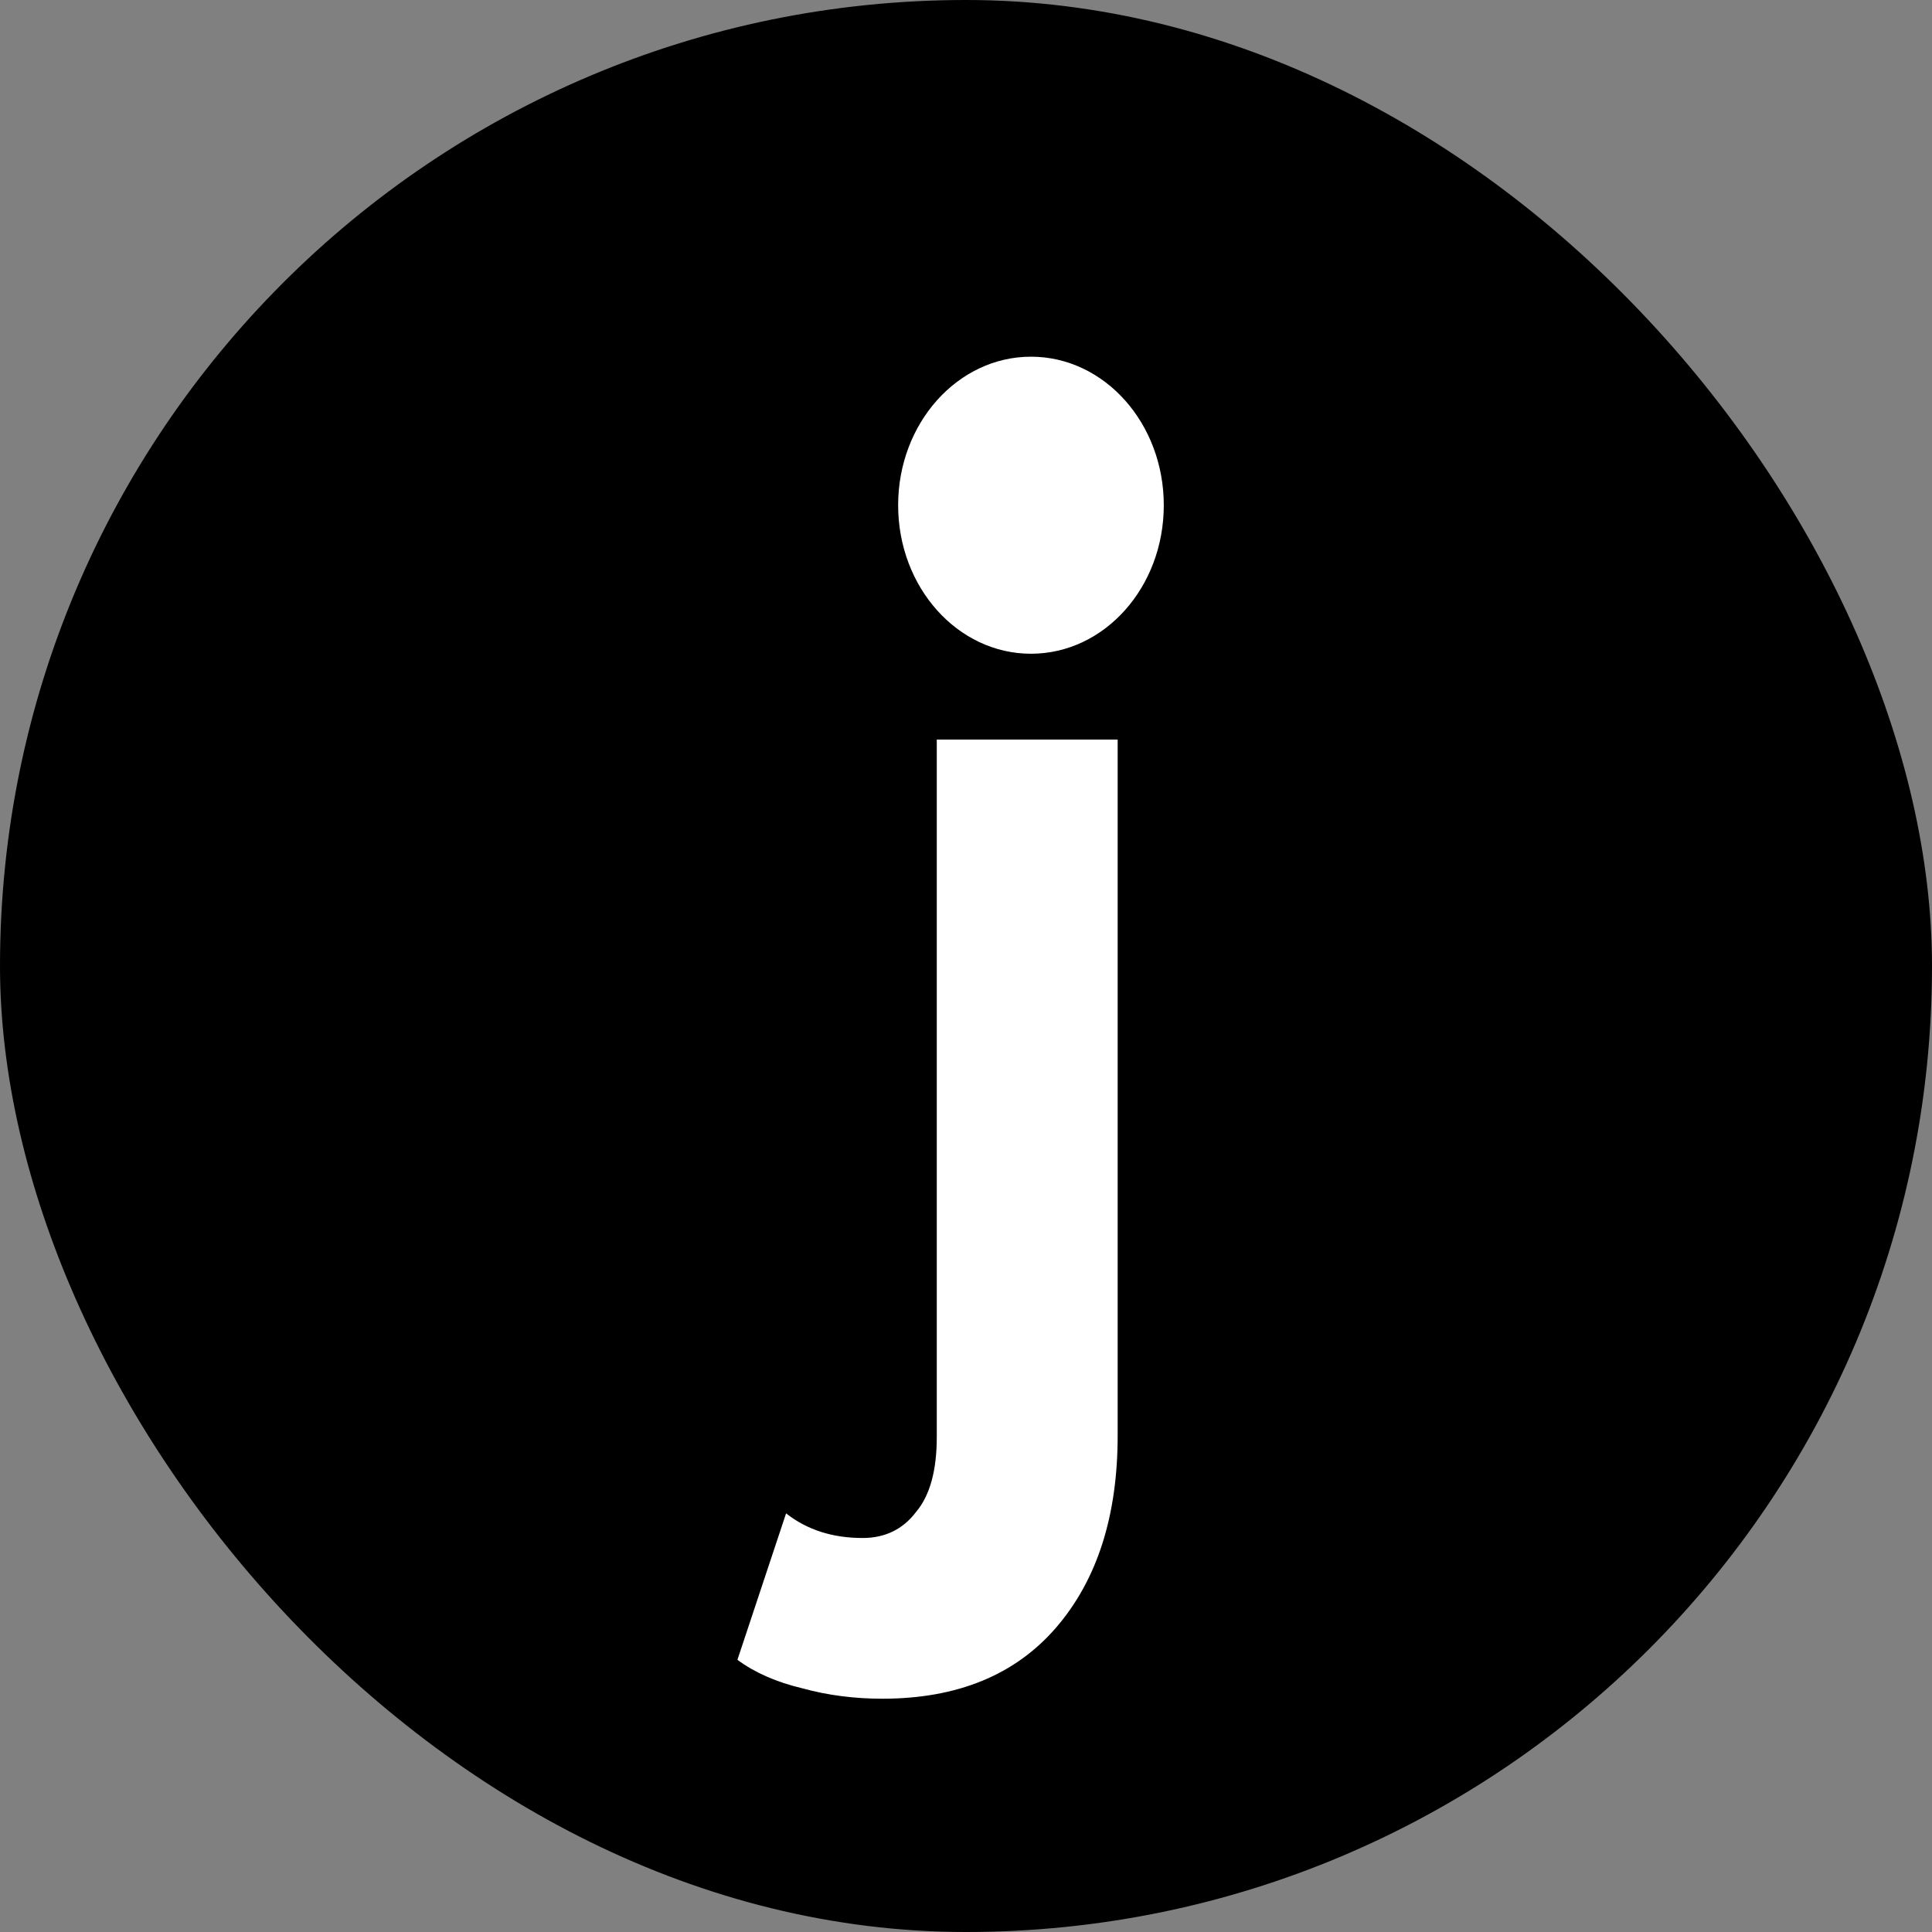 <svg width="16" height="16" viewBox="0 0 16 16" fill="none" xmlns="http://www.w3.org/2000/svg">
<rect x="0" y="0" width="16" height="16" fill="#808080" stroke="none"/>
<rect width="16" height="16" rx="8" fill="black"/>
<g clipPath="url(#clip0_57_398)">
<path d="M8.538 5.414C9.146 5.414 9.638 4.864 9.638 4.184C9.638 3.505 9.146 2.954 8.538 2.954C7.931 2.954 7.438 3.505 7.438 4.184C7.438 4.864 7.931 5.414 8.538 5.414Z" fill="white"/>
<path d="M7.307 14.068C7.077 14.068 6.856 14.04 6.645 13.982C6.434 13.932 6.254 13.854 6.107 13.746L6.51 12.533C6.683 12.669 6.894 12.737 7.144 12.737C7.33 12.737 7.477 12.665 7.586 12.522C7.701 12.386 7.758 12.179 7.758 11.9V6.125H9.256V11.889C9.256 12.555 9.086 13.084 8.747 13.478C8.408 13.871 7.928 14.068 7.307 14.068ZM8.507 5.32C8.232 5.32 8.008 5.23 7.835 5.051C7.662 4.872 7.576 4.65 7.576 4.386C7.576 4.121 7.662 3.899 7.835 3.72C8.008 3.541 8.232 3.452 8.507 3.452C8.782 3.452 9.006 3.538 9.179 3.709C9.352 3.874 9.438 4.089 9.438 4.353C9.438 4.633 9.352 4.865 9.179 5.051C9.013 5.23 8.789 5.32 8.507 5.32Z" fill="white"/>
</g>
<defs>
<clipPath id="clip0_57_398">
<rect width="4" height="13.194" fill="white" transform="translate(6 1.389)"/>
</clipPath>
</defs>
</svg>
